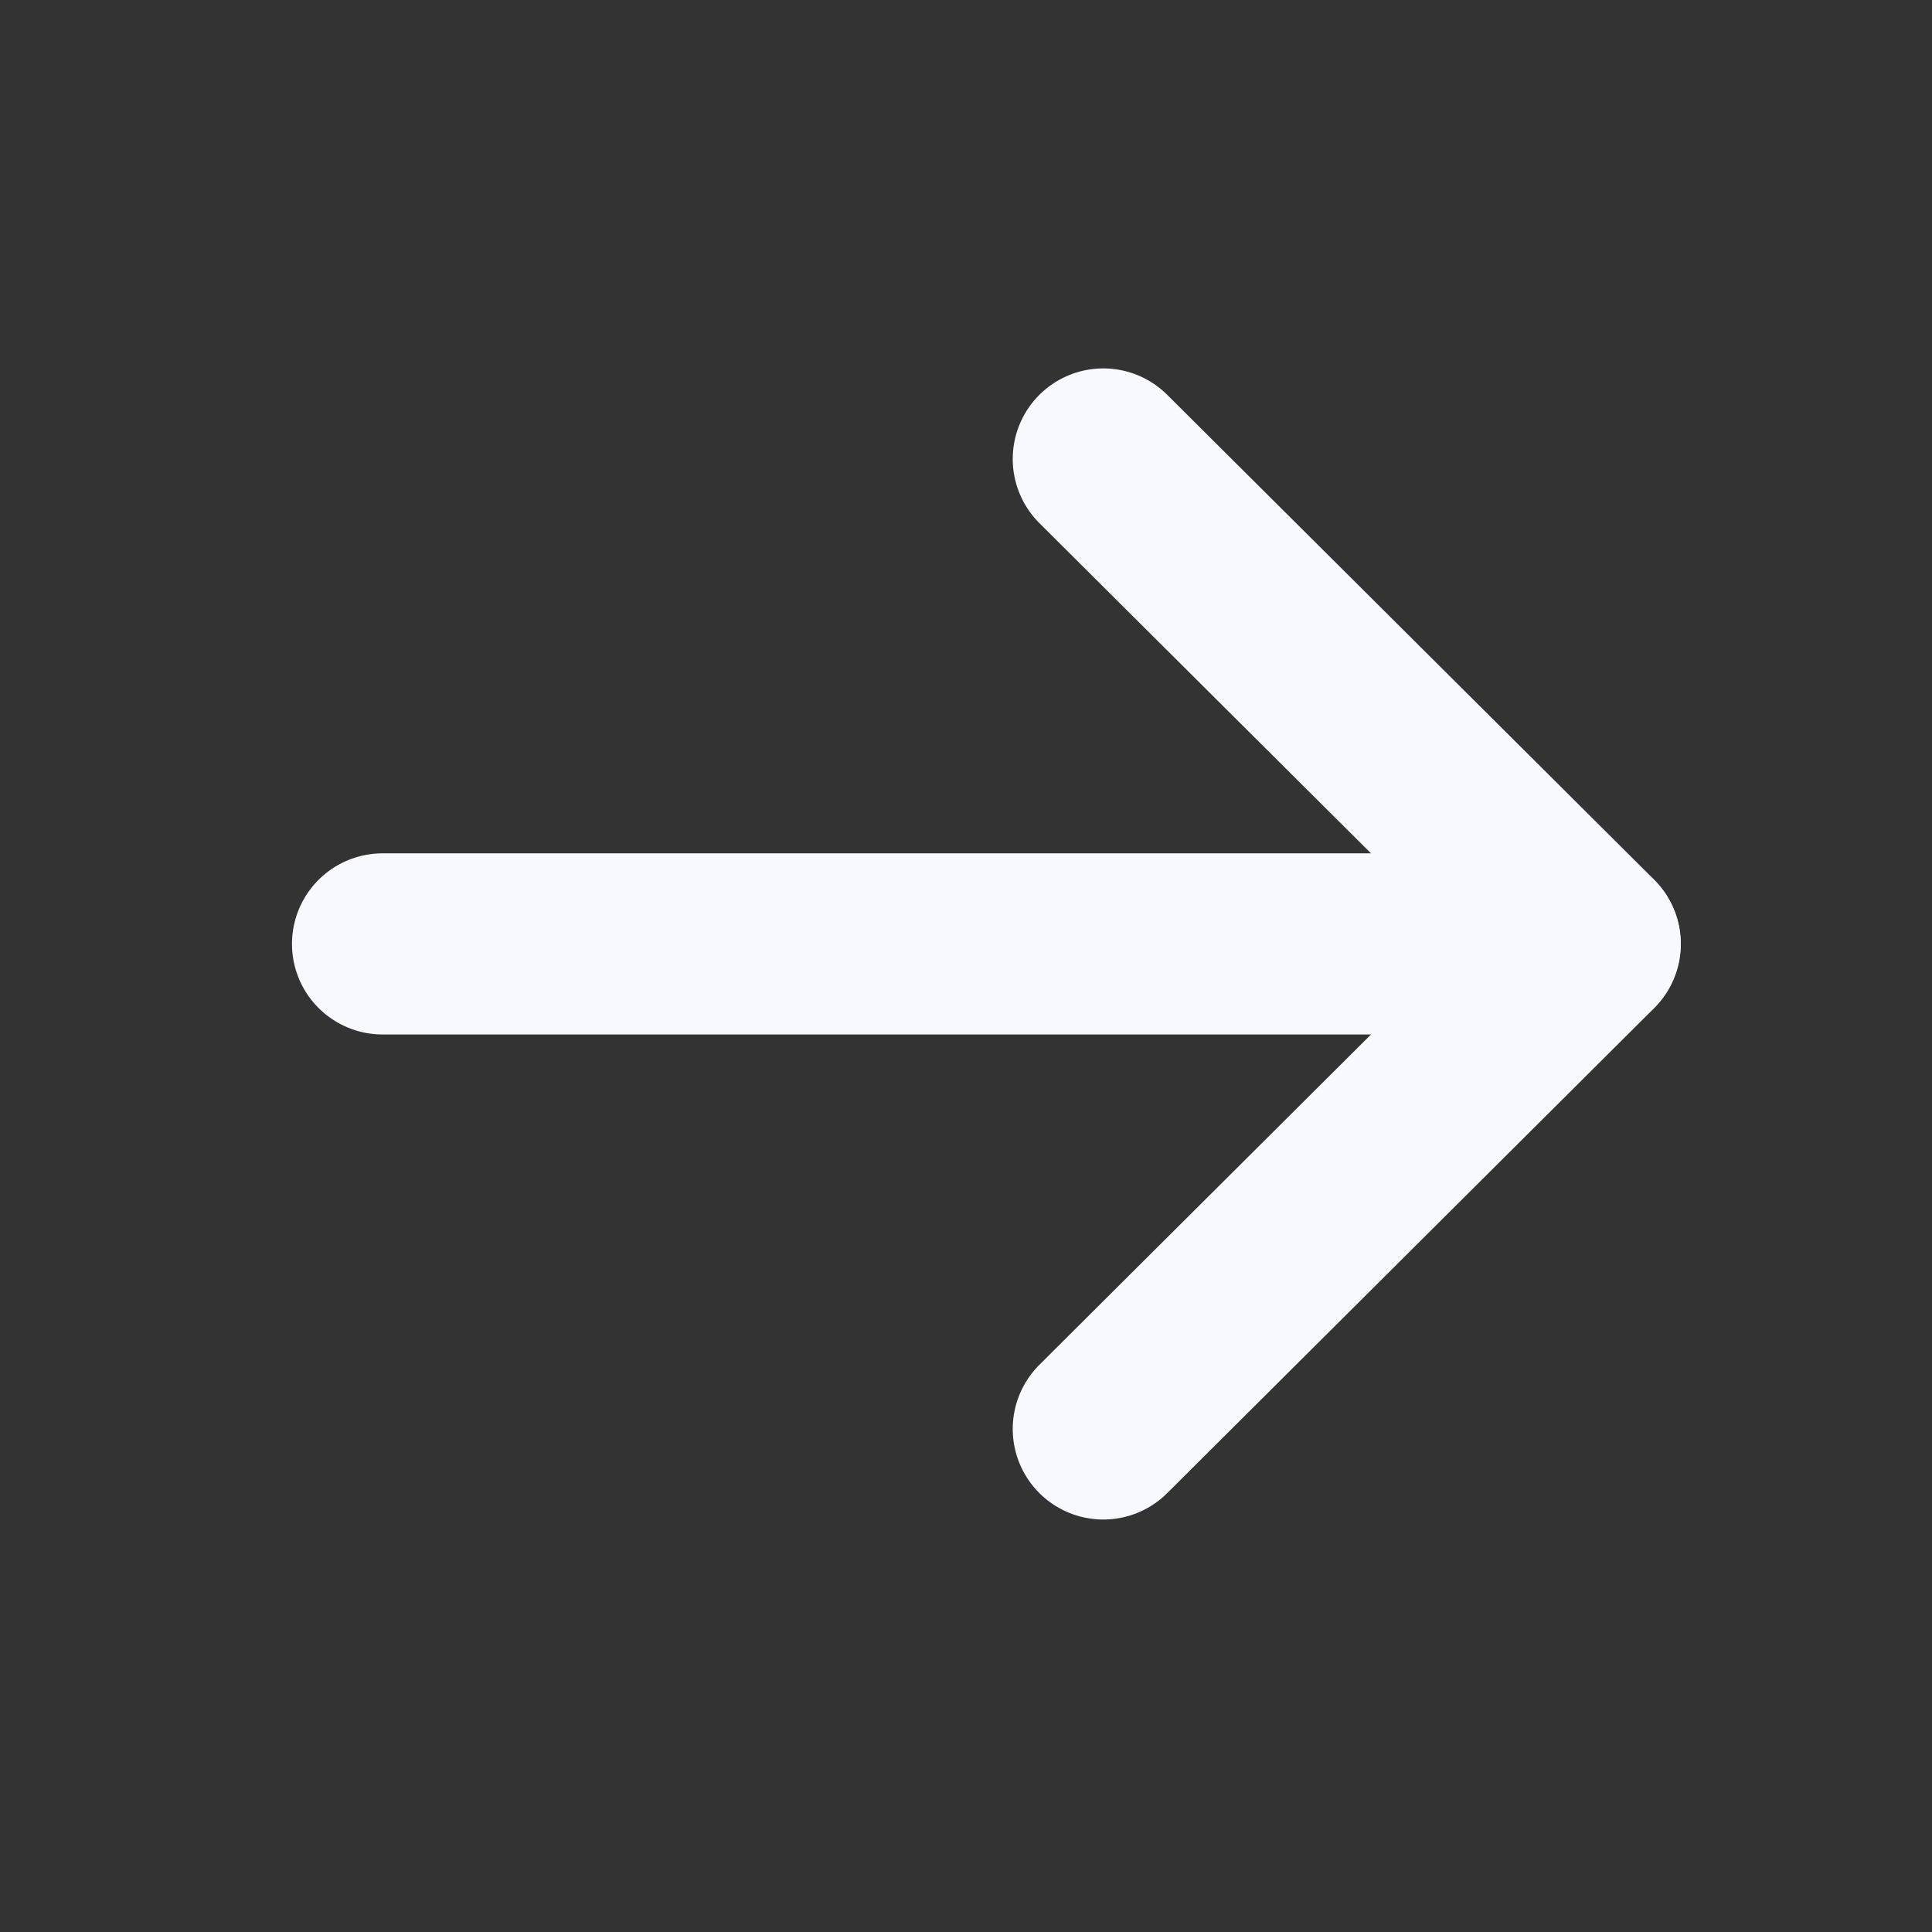 <svg width="16" height="16" viewBox="0 0 16 16" fill="none" xmlns="http://www.w3.org/2000/svg">
<rect x="0" y="0" width="16" height="16" fill="#333333" stroke="none"/>
<path d="M13.168 7.817L3.168 7.817" stroke="#F8F8FF" stroke-width="1.5" stroke-linecap="round" stroke-linejoin="round"/>
<path d="M9.137 3.801L13.17 7.817L9.137 11.834" stroke="#F8F8FF" stroke-width="1.5" stroke-linecap="round" stroke-linejoin="round"/>
</svg>
